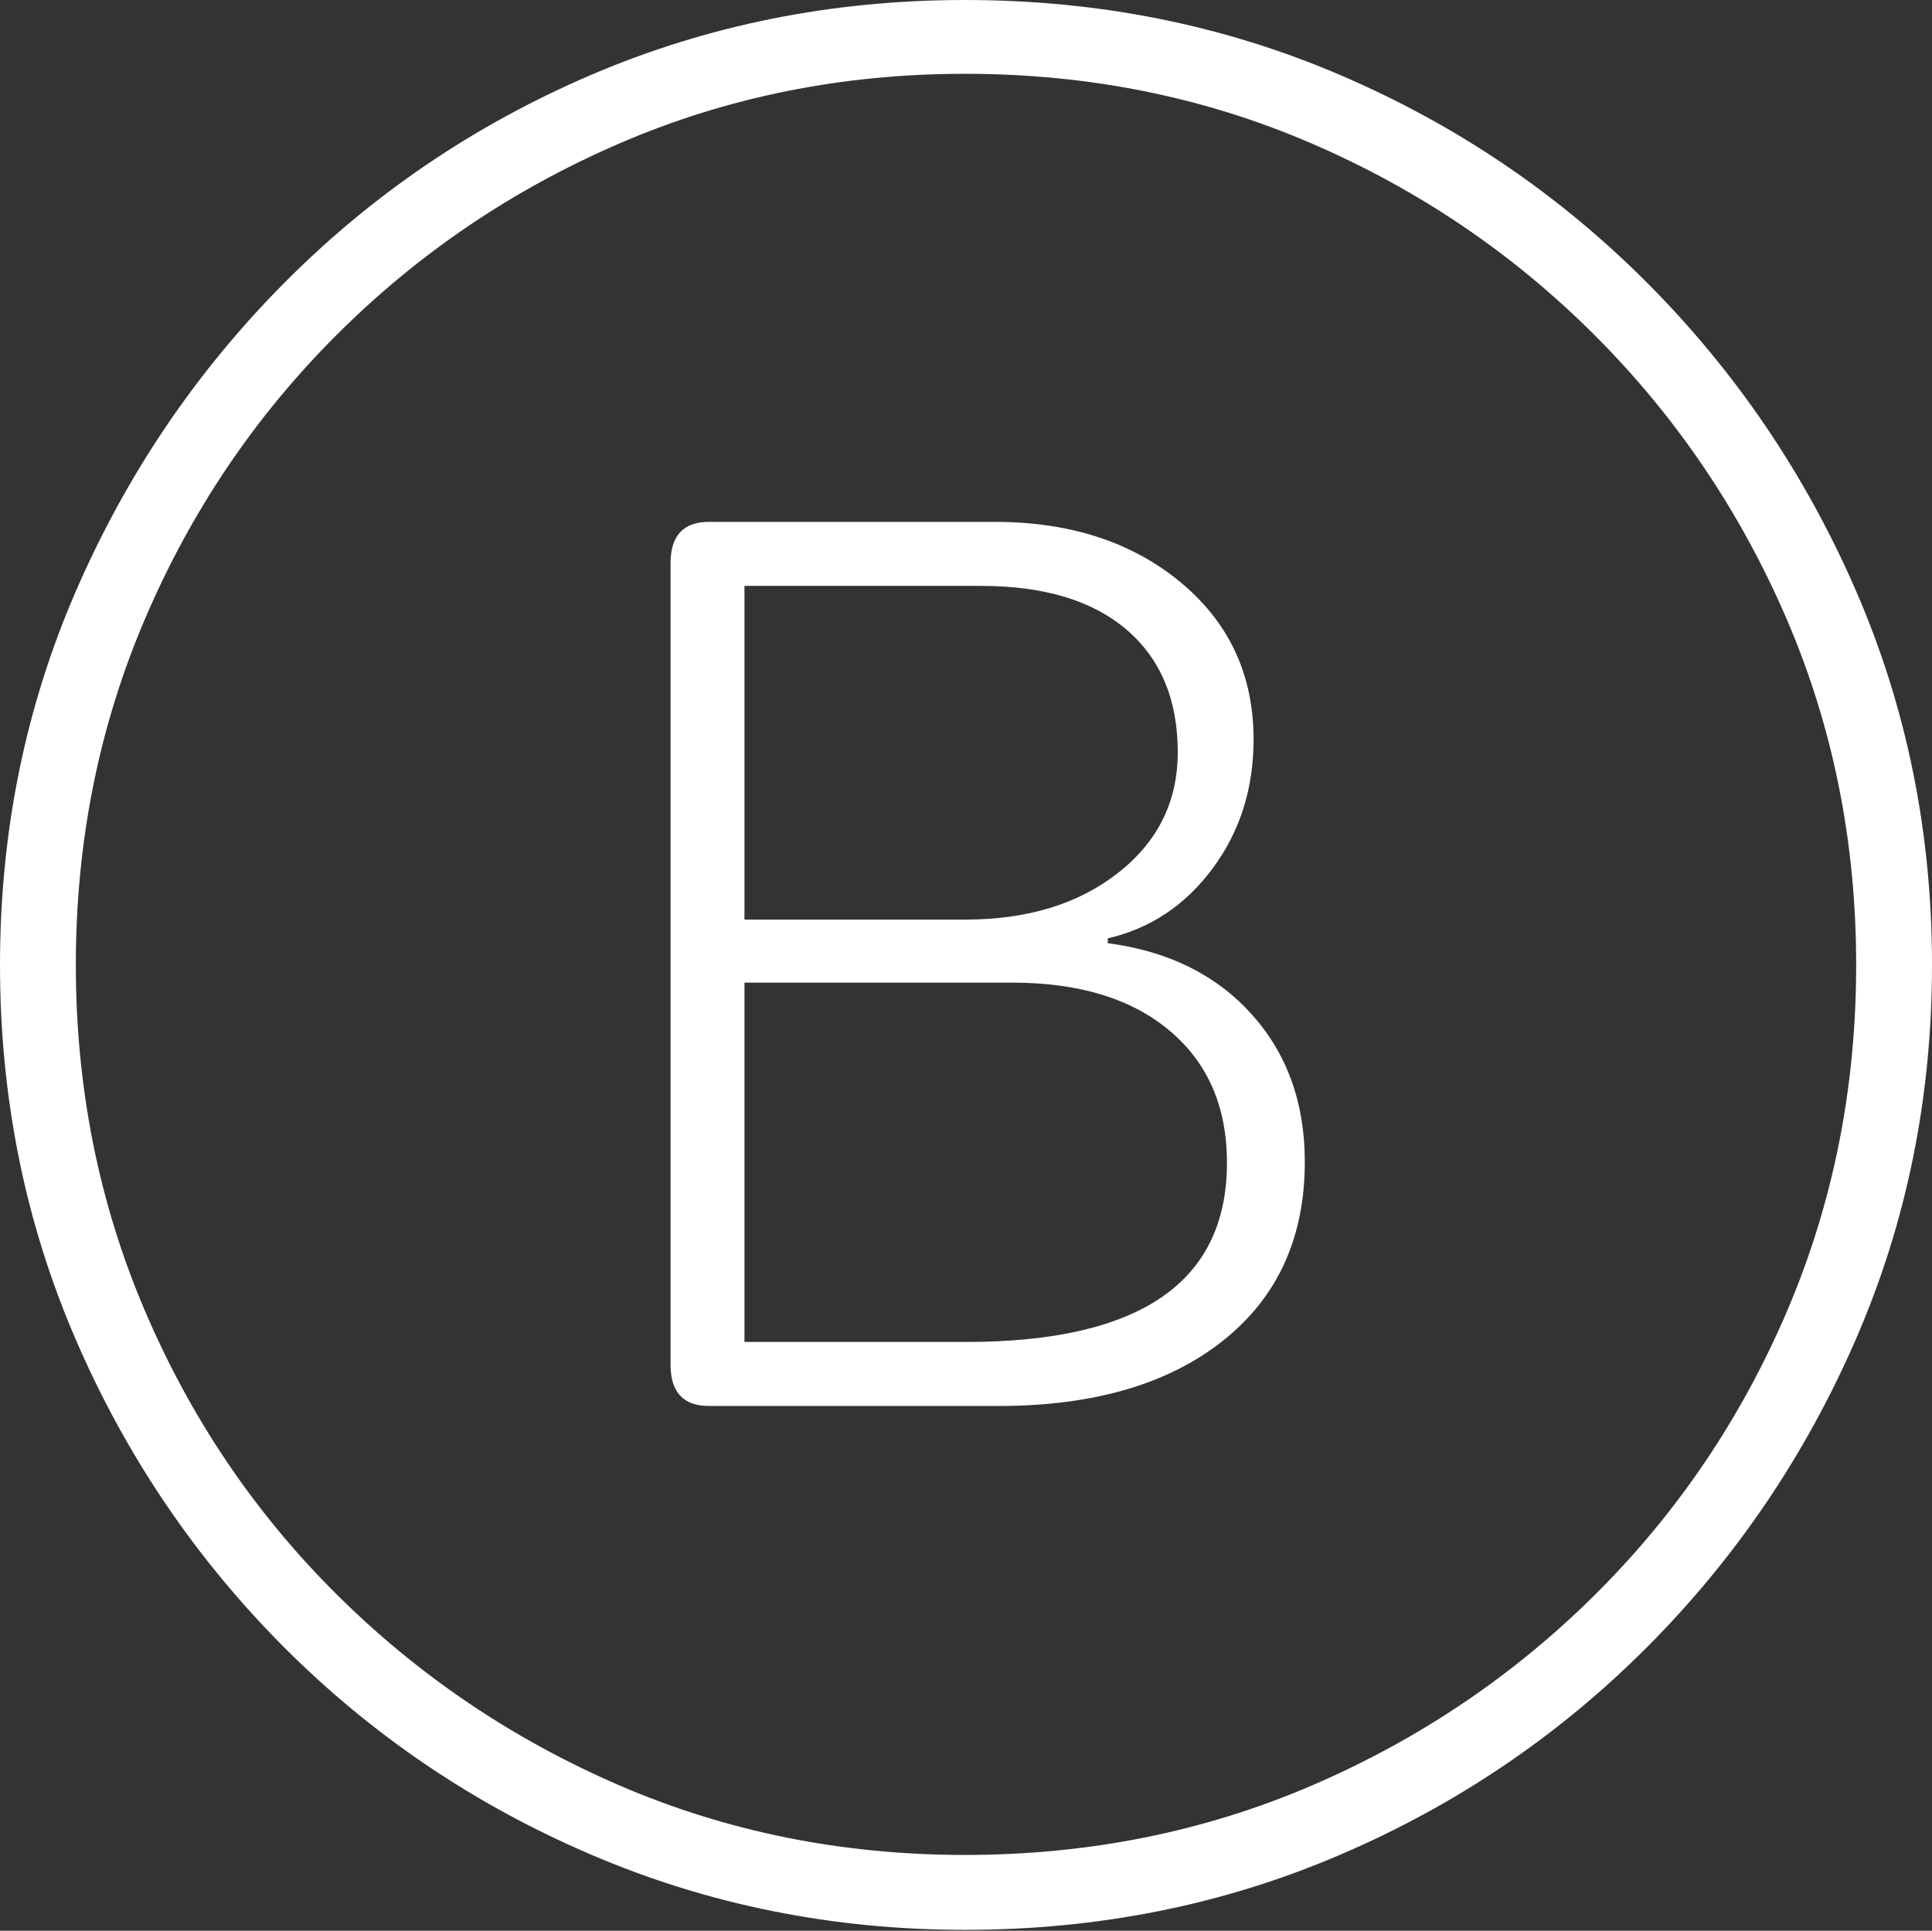 <?xml version="1.0" encoding="UTF-8"?>
<!--Generator: Apple Native CoreSVG 175-->
<!DOCTYPE svg
PUBLIC "-//W3C//DTD SVG 1.1//EN"
       "http://www.w3.org/Graphics/SVG/1.1/DTD/svg11.dtd">
<svg version="1.1" xmlns="http://www.w3.org/2000/svg" xmlns:xlink="http://www.w3.org/1999/xlink" width="19.16" height="19.15">
 <rect width="100%" height="100%" fill="#333333" stroke="none"/>
 <g>
  <rect height="19.15" opacity="0" width="19.16" x="0" y="0"/>
  <path d="M9.57 19.141Q11.553 19.141 13.286 18.398Q15.02 17.656 16.338 16.333Q17.656 15.01 18.408 13.276Q19.16 11.543 19.16 9.57Q19.16 7.598 18.408 5.864Q17.656 4.131 16.338 2.808Q15.02 1.484 13.286 0.742Q11.553 0 9.57 0Q7.598 0 5.864 0.742Q4.131 1.484 2.817 2.808Q1.504 4.131 0.752 5.864Q0 7.598 0 9.57Q0 11.543 0.747 13.276Q1.494 15.01 2.812 16.333Q4.131 17.656 5.869 18.398Q7.607 19.141 9.57 19.141ZM9.57 18.398Q7.744 18.398 6.147 17.71Q4.551 17.021 3.335 15.81Q2.119 14.6 1.436 12.998Q0.752 11.396 0.752 9.57Q0.752 7.744 1.436 6.143Q2.119 4.541 3.335 3.325Q4.551 2.109 6.147 1.421Q7.744 0.732 9.57 0.732Q11.406 0.732 13.003 1.421Q14.6 2.109 15.815 3.325Q17.031 4.541 17.72 6.143Q18.408 7.744 18.408 9.57Q18.408 11.396 17.725 12.998Q17.041 14.6 15.825 15.81Q14.609 17.021 13.008 17.71Q11.406 18.398 9.57 18.398ZM7.031 13.945L9.902 13.945Q11.309 13.945 12.124 13.301Q12.94 12.656 12.94 11.523Q12.94 10.645 12.412 10.059Q11.885 9.473 10.986 9.355L10.986 9.307Q11.621 9.16 12.026 8.613Q12.432 8.066 12.432 7.334Q12.432 6.377 11.709 5.776Q10.986 5.176 9.863 5.176L7.031 5.176Q6.65 5.176 6.65 5.586L6.65 13.535Q6.65 13.945 7.031 13.945ZM7.383 9.121L7.383 5.811L9.727 5.811Q10.664 5.811 11.172 6.245Q11.68 6.68 11.68 7.461Q11.68 8.193 11.089 8.657Q10.498 9.121 9.57 9.121ZM7.383 13.31L7.383 9.746L10.039 9.746Q11.035 9.746 11.602 10.225Q12.168 10.703 12.168 11.533Q12.168 13.31 9.58 13.31Z" fill="#ffffff"/>
 </g>
</svg>
